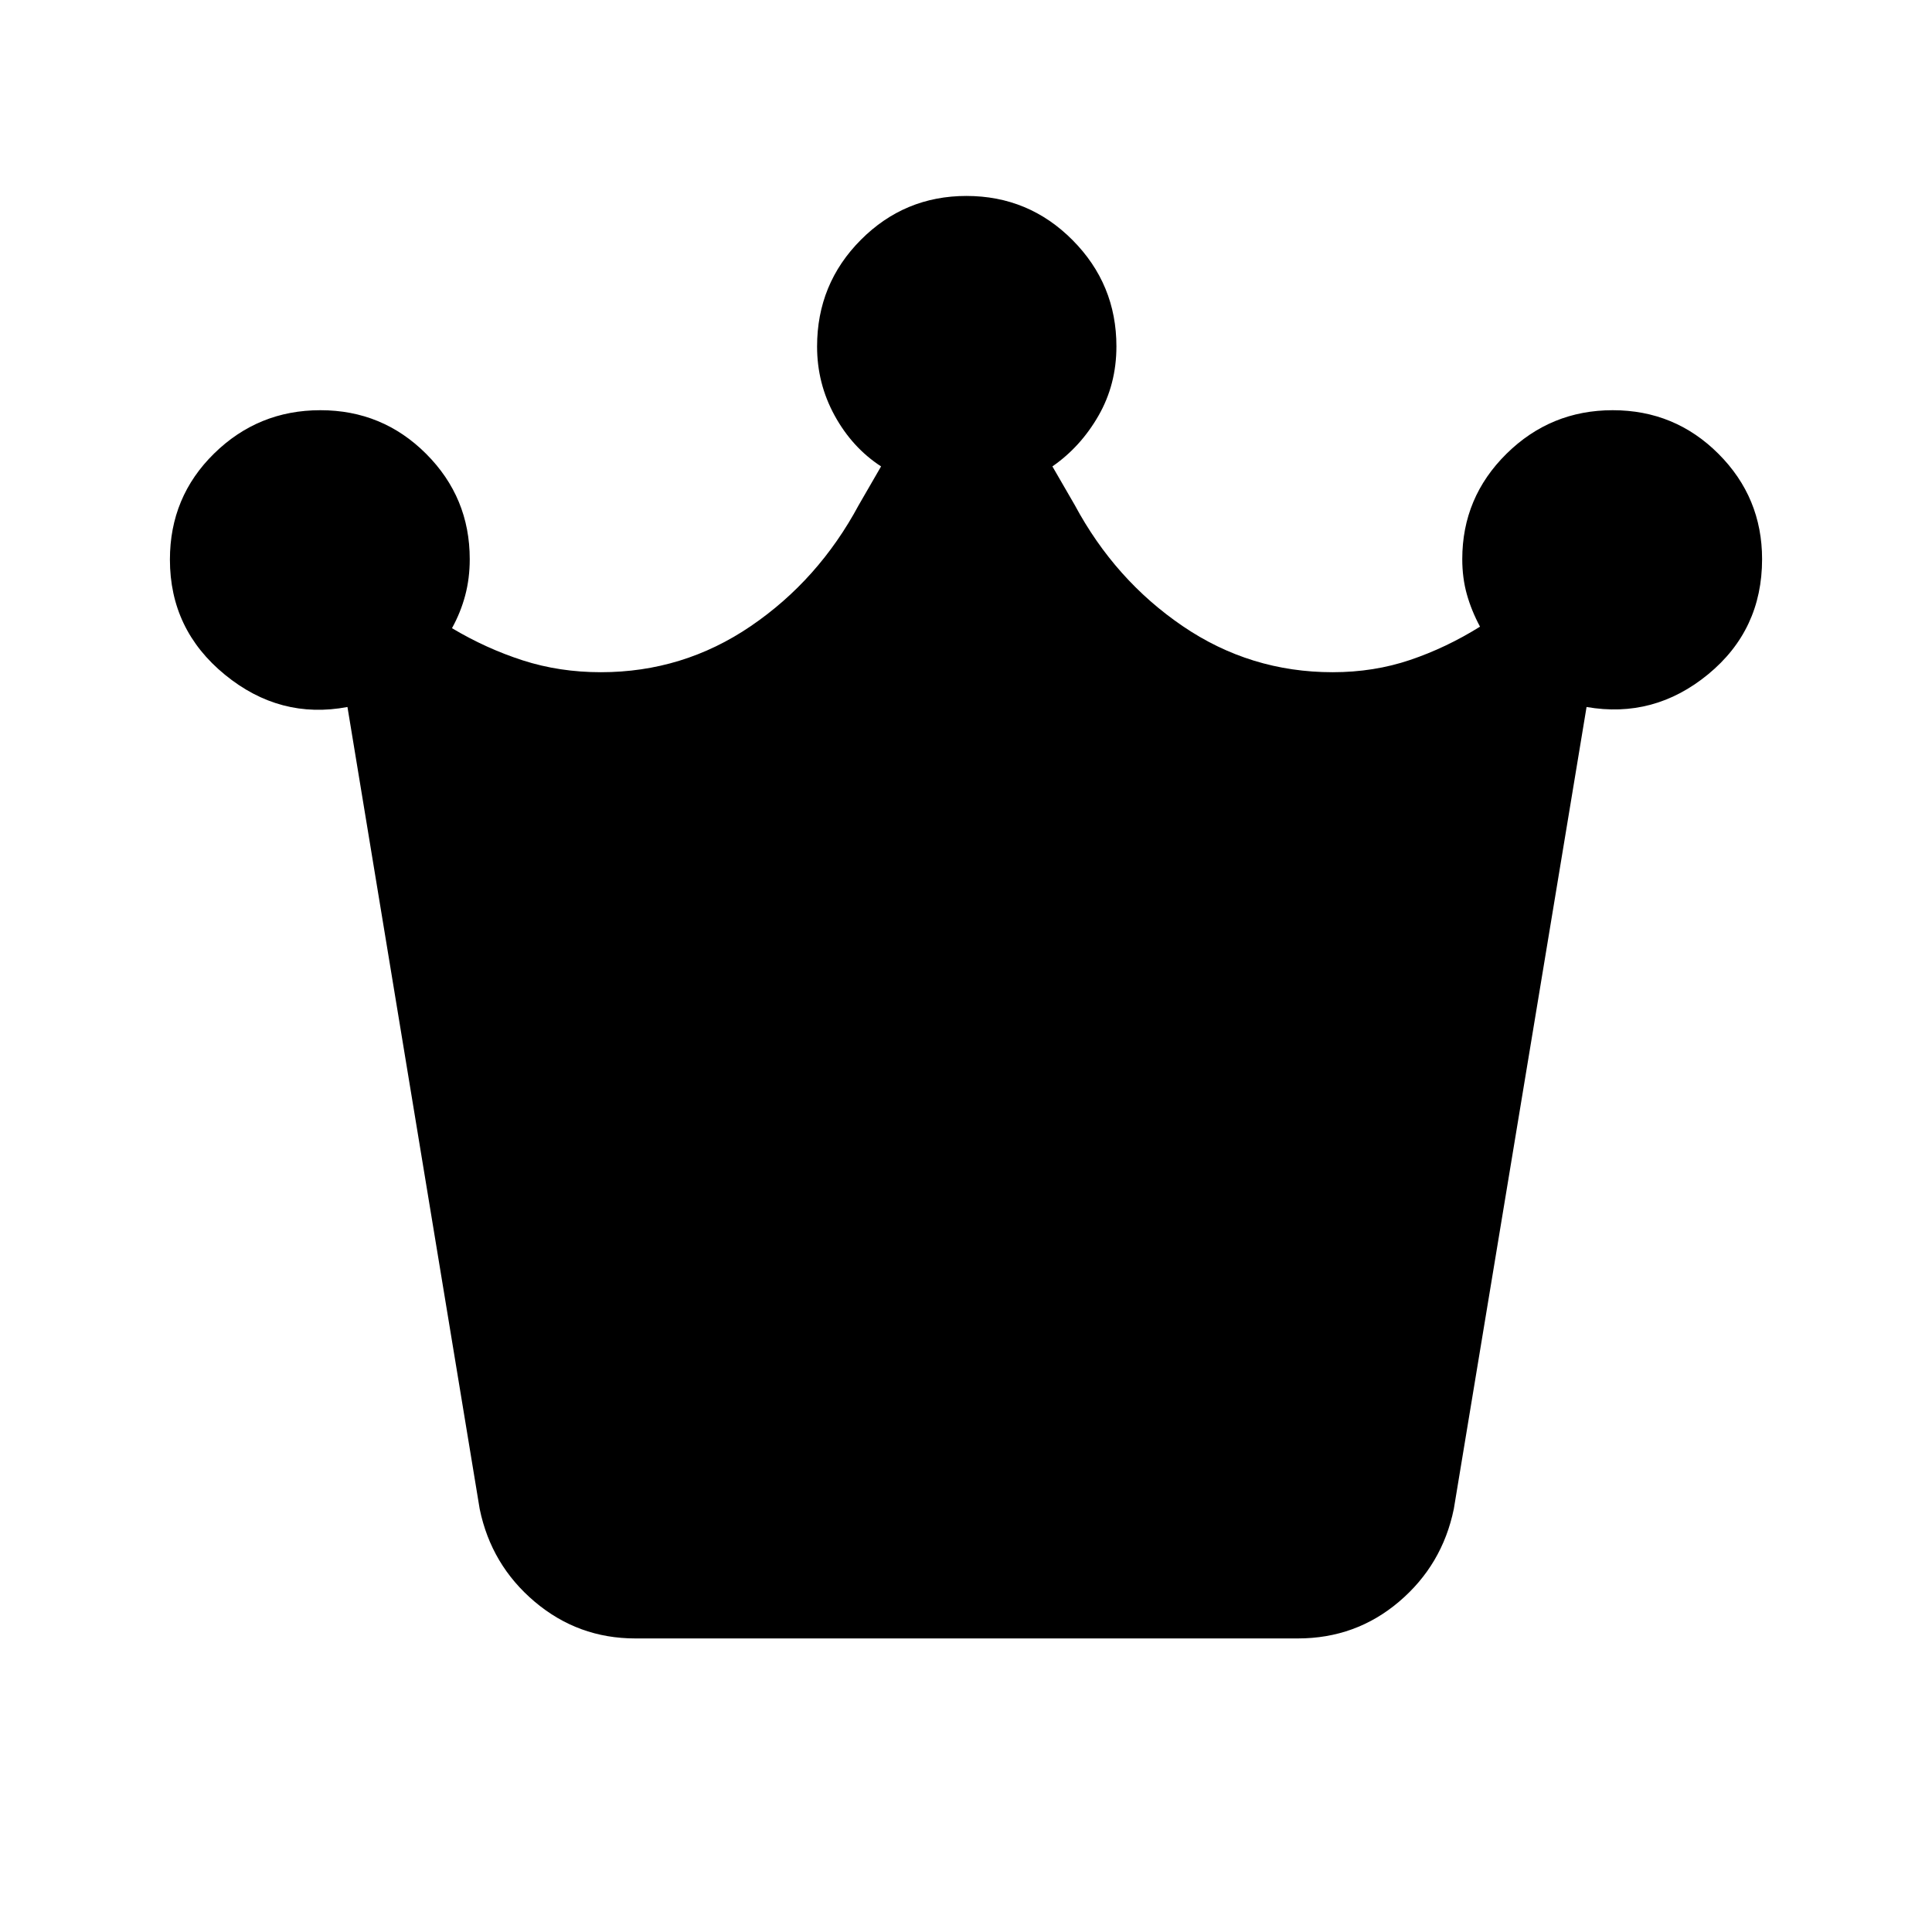 <svg xmlns="http://www.w3.org/2000/svg" height="20" viewBox="0 -960 960 960" width="20"><path d="M315.67-145.87q-28.39 0-50-18.26-21.6-18.26-27.32-46.09l-65.7-398.48q-33.54 6.33-60.88-16.03-27.34-22.35-27.34-57.23 0-31.16 21.96-52.69 21.95-21.52 52.81-21.52 30.87 0 52.54 21.67 21.67 21.68 21.67 52.33 0 9.59-2.27 18.08-2.27 8.48-6.55 16.23 16.97 10.13 35.21 16.01 18.23 5.87 38.77 5.87 40.86 0 74.49-22.9 33.64-22.9 53.66-60.19l11.08-19.17q-14.31-9.31-23.06-25.24-8.74-15.93-8.74-34.31 0-31.19 21.74-53.02 21.74-21.82 52.47-21.82 30.94 0 52.74 21.94 21.79 21.94 21.79 52.8 0 18.91-8.89 34.42-8.89 15.51-22.92 25.23l11.09 19.17q20.02 37.29 53.66 60.19 33.63 22.9 74.49 22.9 20.5 0 38.47-6.08 17.97-6.07 34.77-16.55-4.28-8-6.55-16.11-2.27-8.12-2.27-17.45 0-30.65 21.95-52.33 21.95-21.67 52.81-21.67 30.87 0 52.54 21.67 21.68 21.68 21.68 52.33 0 35.19-26.84 57.25-26.84 22.05-60.38 16.22l-65.96 398.48q-5.72 27.83-27.22 46.09-21.49 18.26-50.28 18.26H315.67Z"/></svg>